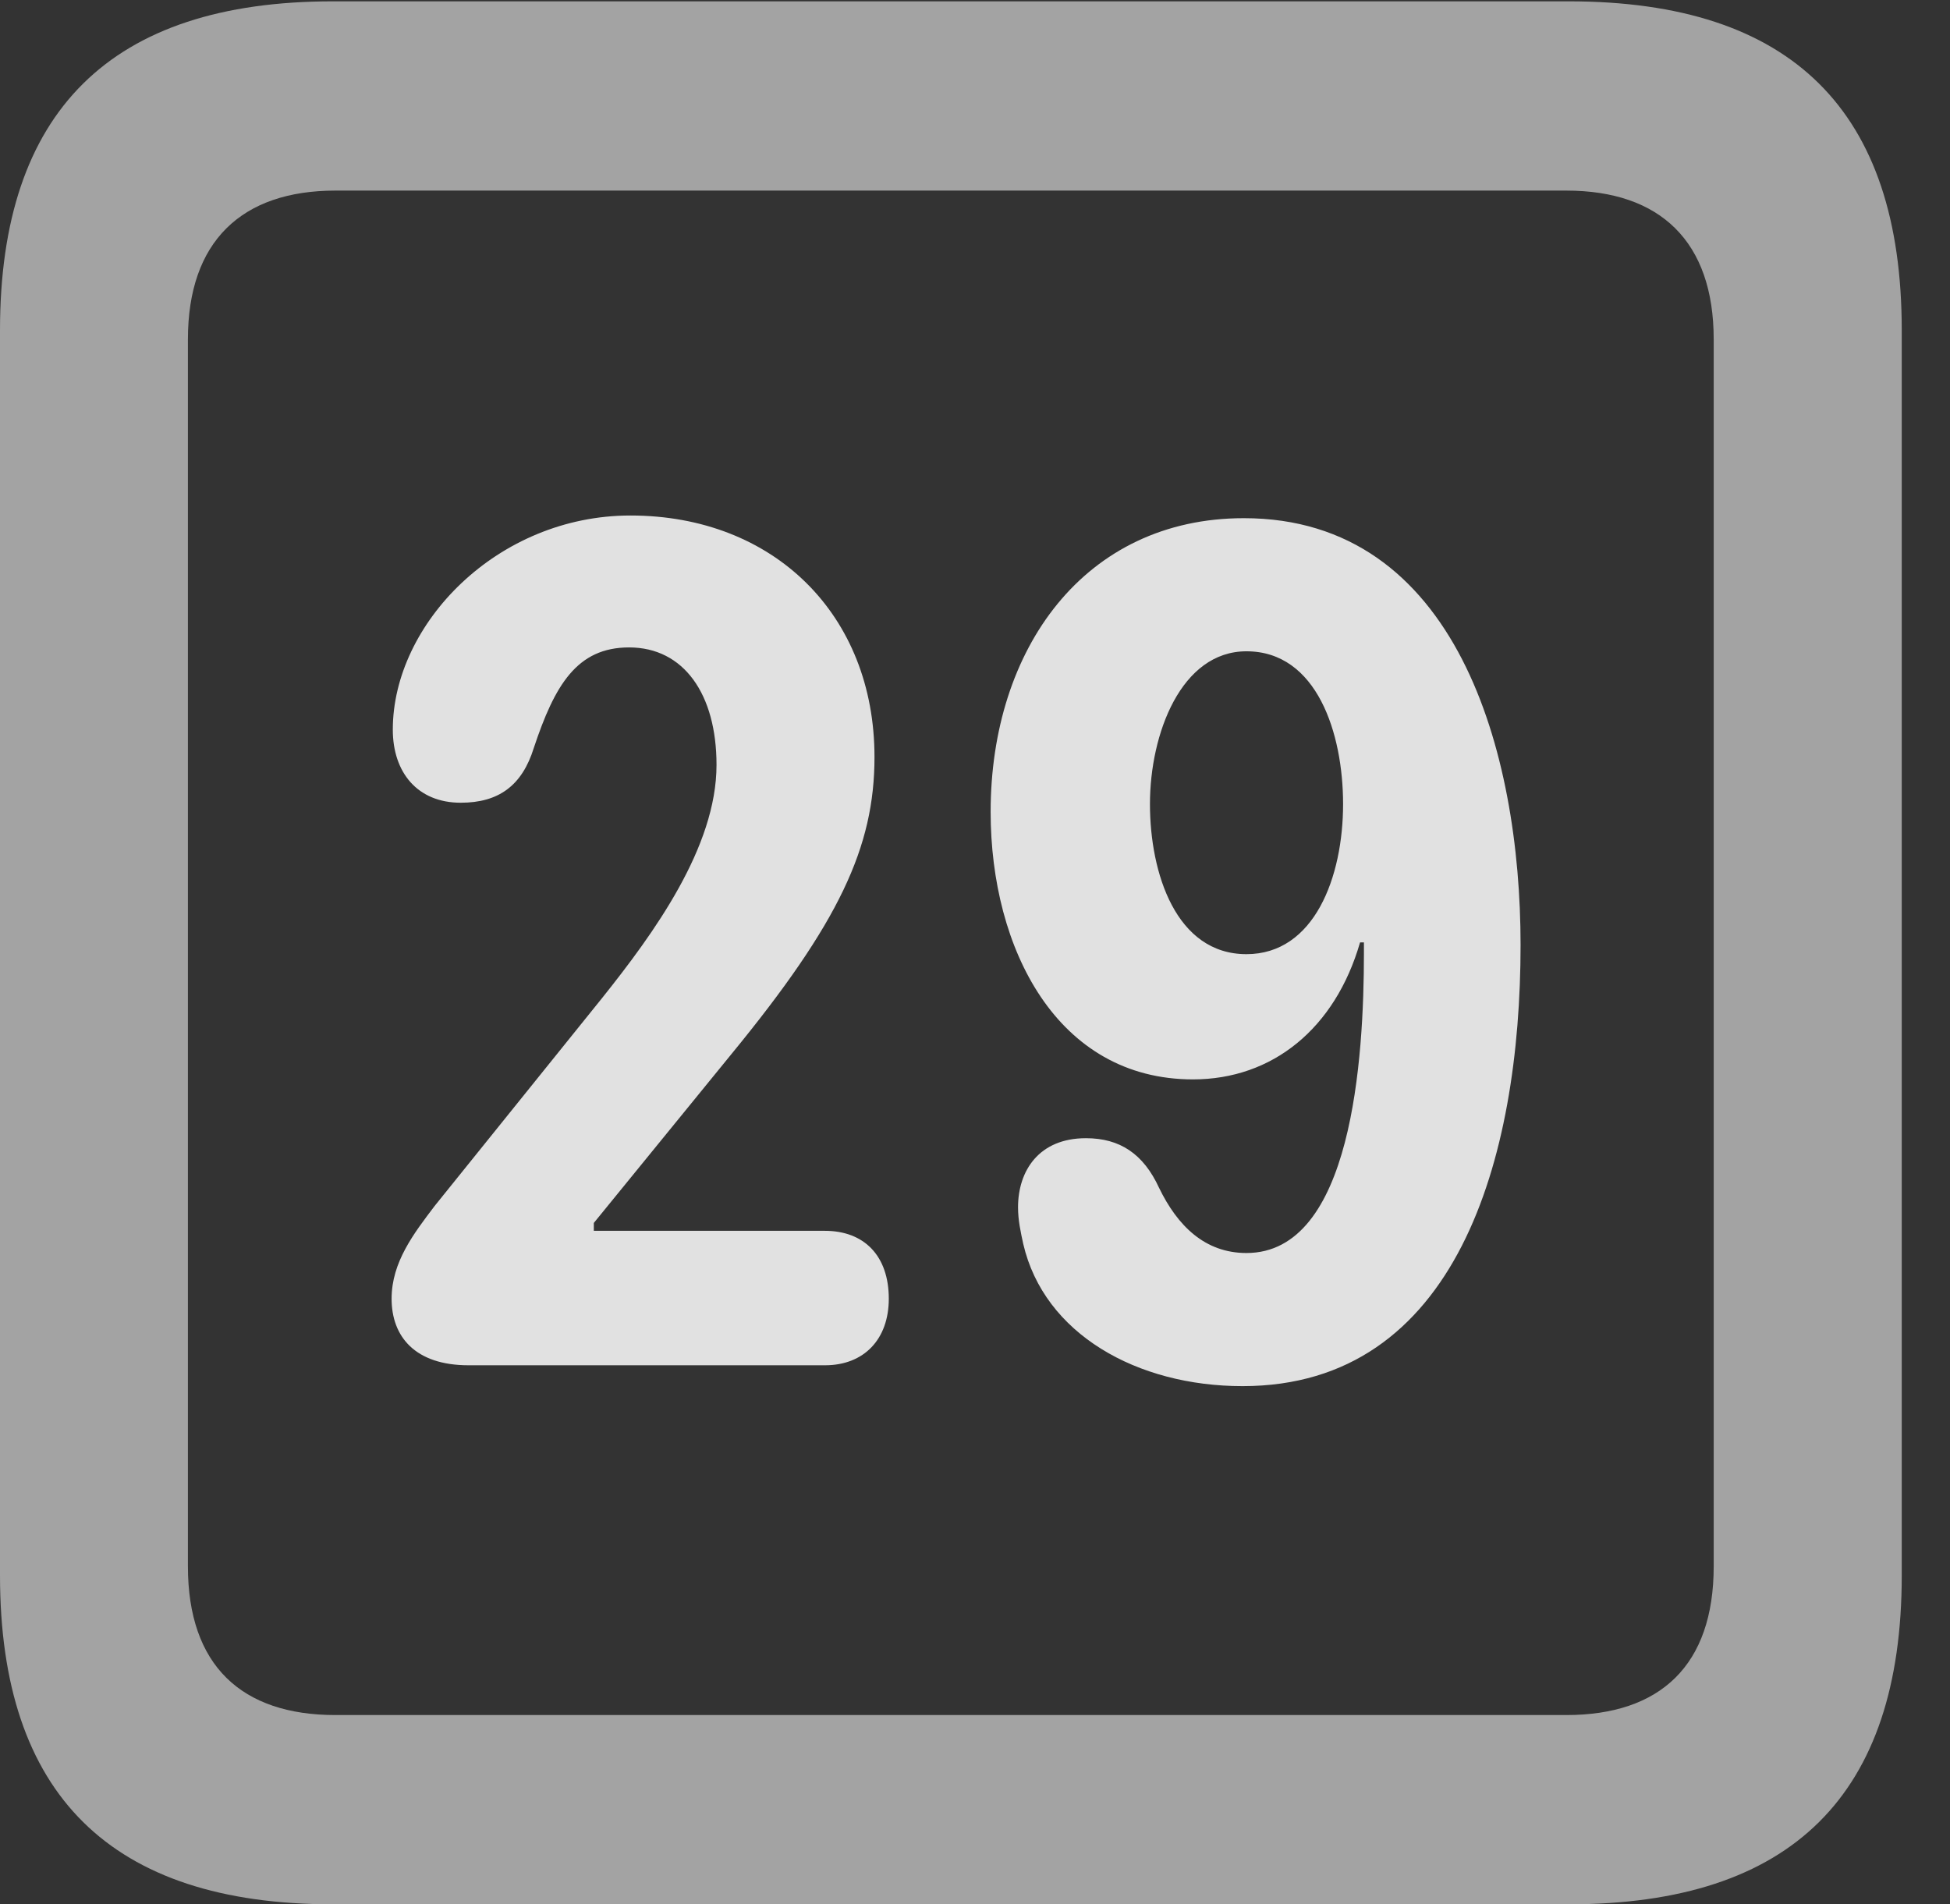<?xml version="1.0" encoding="UTF-8"?>
<!--Generator: Apple Native CoreSVG 232.5-->
<!DOCTYPE svg
PUBLIC "-//W3C//DTD SVG 1.1//EN"
       "http://www.w3.org/Graphics/SVG/1.1/DTD/svg11.dtd">
<svg version="1.1" xmlns="http://www.w3.org/2000/svg" xmlns:xlink="http://www.w3.org/1999/xlink" width="14.59" height="14.248">
 <rect width="100%" height="100%" fill="#333333" stroke="none"/>
 <g>
  <rect height="14.248" opacity="0" width="14.59" x="0" y="0"/>
  <path d="M2.49 14.248L11.738 14.248C13.408 14.248 14.229 13.428 14.229 11.787L14.229 2.471C14.229 0.83 13.408 0.01 11.738 0.01L2.49 0.01C0.83 0.01 0 0.83 0 2.471L0 11.787C0 13.428 0.83 14.248 2.49 14.248ZM2.51 12.832C1.807 12.832 1.406 12.461 1.406 11.719L1.406 2.539C1.406 1.807 1.807 1.426 2.51 1.426L11.719 1.426C12.422 1.426 12.822 1.807 12.822 2.539L12.822 11.719C12.822 12.461 12.422 12.832 11.719 12.832Z" fill="#ffffff" fill-opacity="0.55"/>
  <path d="M3.506 10.215L6.172 10.215C6.465 10.215 6.65 10.02 6.65 9.717C6.65 9.395 6.465 9.209 6.172 9.209L4.443 9.209L4.443 9.15L5.469 7.891C6.279 6.904 6.543 6.338 6.543 5.664C6.543 4.6 5.791 3.857 4.717 3.857C3.721 3.857 2.939 4.668 2.939 5.459C2.939 5.781 3.125 6.006 3.447 6.006C3.73 6.006 3.906 5.879 3.994 5.596C4.15 5.127 4.316 4.844 4.707 4.844C5.117 4.844 5.361 5.195 5.361 5.723C5.361 6.338 4.893 6.982 4.502 7.471L3.252 9.023C3.096 9.229 2.93 9.443 2.93 9.717C2.93 10 3.105 10.215 3.506 10.215ZM8.926 8.076C9.521 8.076 9.99 7.695 10.176 7.051L10.205 7.051C10.205 7.08 10.205 7.109 10.205 7.129C10.205 7.92 10.117 9.375 9.326 9.375C9.014 9.375 8.809 9.17 8.672 8.887C8.555 8.633 8.379 8.516 8.125 8.516C7.773 8.516 7.617 8.76 7.617 9.033C7.617 9.131 7.637 9.219 7.656 9.307C7.812 9.98 8.506 10.371 9.297 10.371C10.898 10.371 11.377 8.672 11.377 7.07C11.377 5.625 10.898 3.877 9.307 3.877C8.115 3.877 7.412 4.854 7.412 6.074C7.412 7.1 7.91 8.076 8.926 8.076ZM9.326 7.139C8.799 7.139 8.604 6.533 8.604 6.016C8.604 5.488 8.838 4.873 9.326 4.873C9.854 4.873 10.049 5.488 10.049 6.016C10.049 6.562 9.834 7.139 9.326 7.139Z" fill="#ffffff" fill-opacity="0.85"/>
 </g>
</svg>
